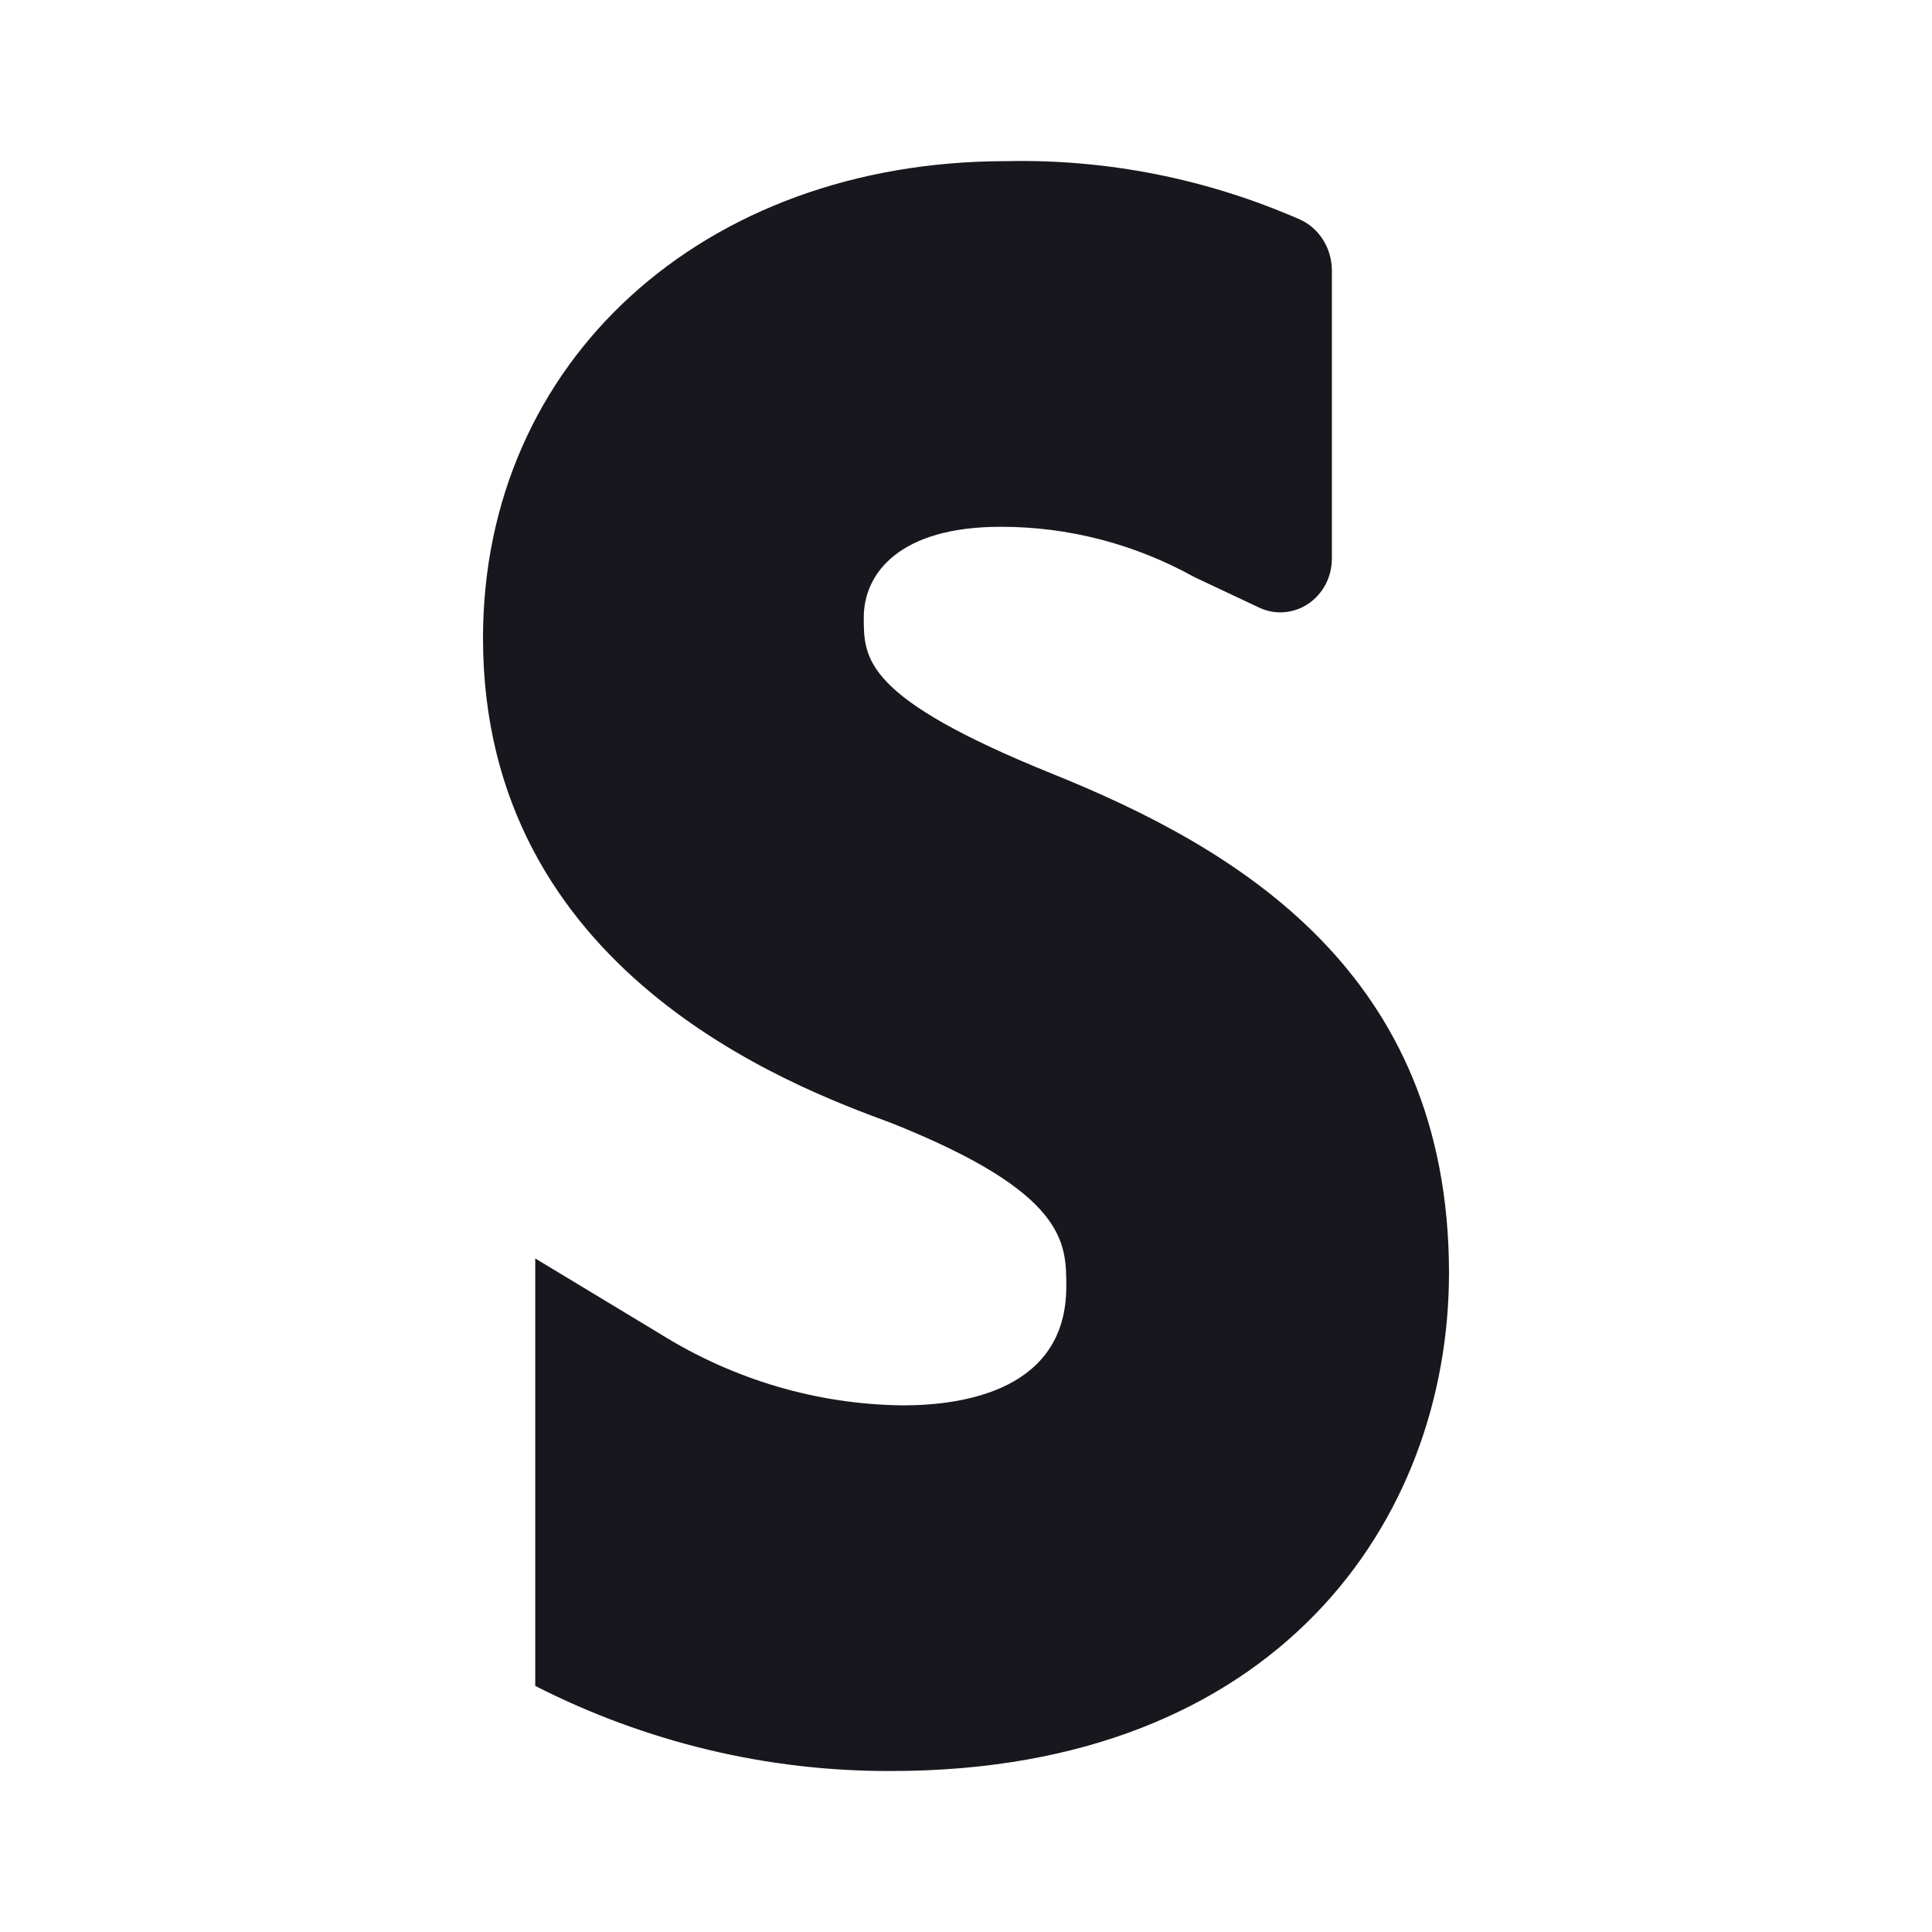 <svg width="24" height="24" viewBox="0 0 24 24" fill="none" xmlns="http://www.w3.org/2000/svg">
    <path d="M13.071 9.612C10.73 8.666 10.73 8.183 10.73 7.671C10.73 7.12 11.176 6.544 12.428 6.544C13.268 6.542 14.096 6.757 14.837 7.169L15.642 7.548C15.74 7.594 15.847 7.614 15.953 7.605C16.059 7.597 16.162 7.561 16.252 7.5C16.342 7.44 16.416 7.356 16.467 7.259C16.518 7.161 16.545 7.051 16.545 6.939V3.357C16.544 3.223 16.507 3.092 16.436 2.98C16.366 2.868 16.266 2.78 16.149 2.727C14.994 2.221 13.751 1.974 12.499 2.002C8.732 2.002 6 4.491 6 7.927C6 12.073 9.843 13.497 11.074 13.951C13.246 14.817 13.246 15.435 13.246 15.982C13.246 17.267 11.974 17.458 11.216 17.458C10.154 17.447 9.114 17.14 8.202 16.571L6.649 15.633V20.943C8.027 21.645 9.541 22.007 11.074 22C15.857 22 18 18.891 18 15.809C17.996 12.076 15.364 10.537 13.071 9.612Z" fill="#17171D"/>
</svg>
